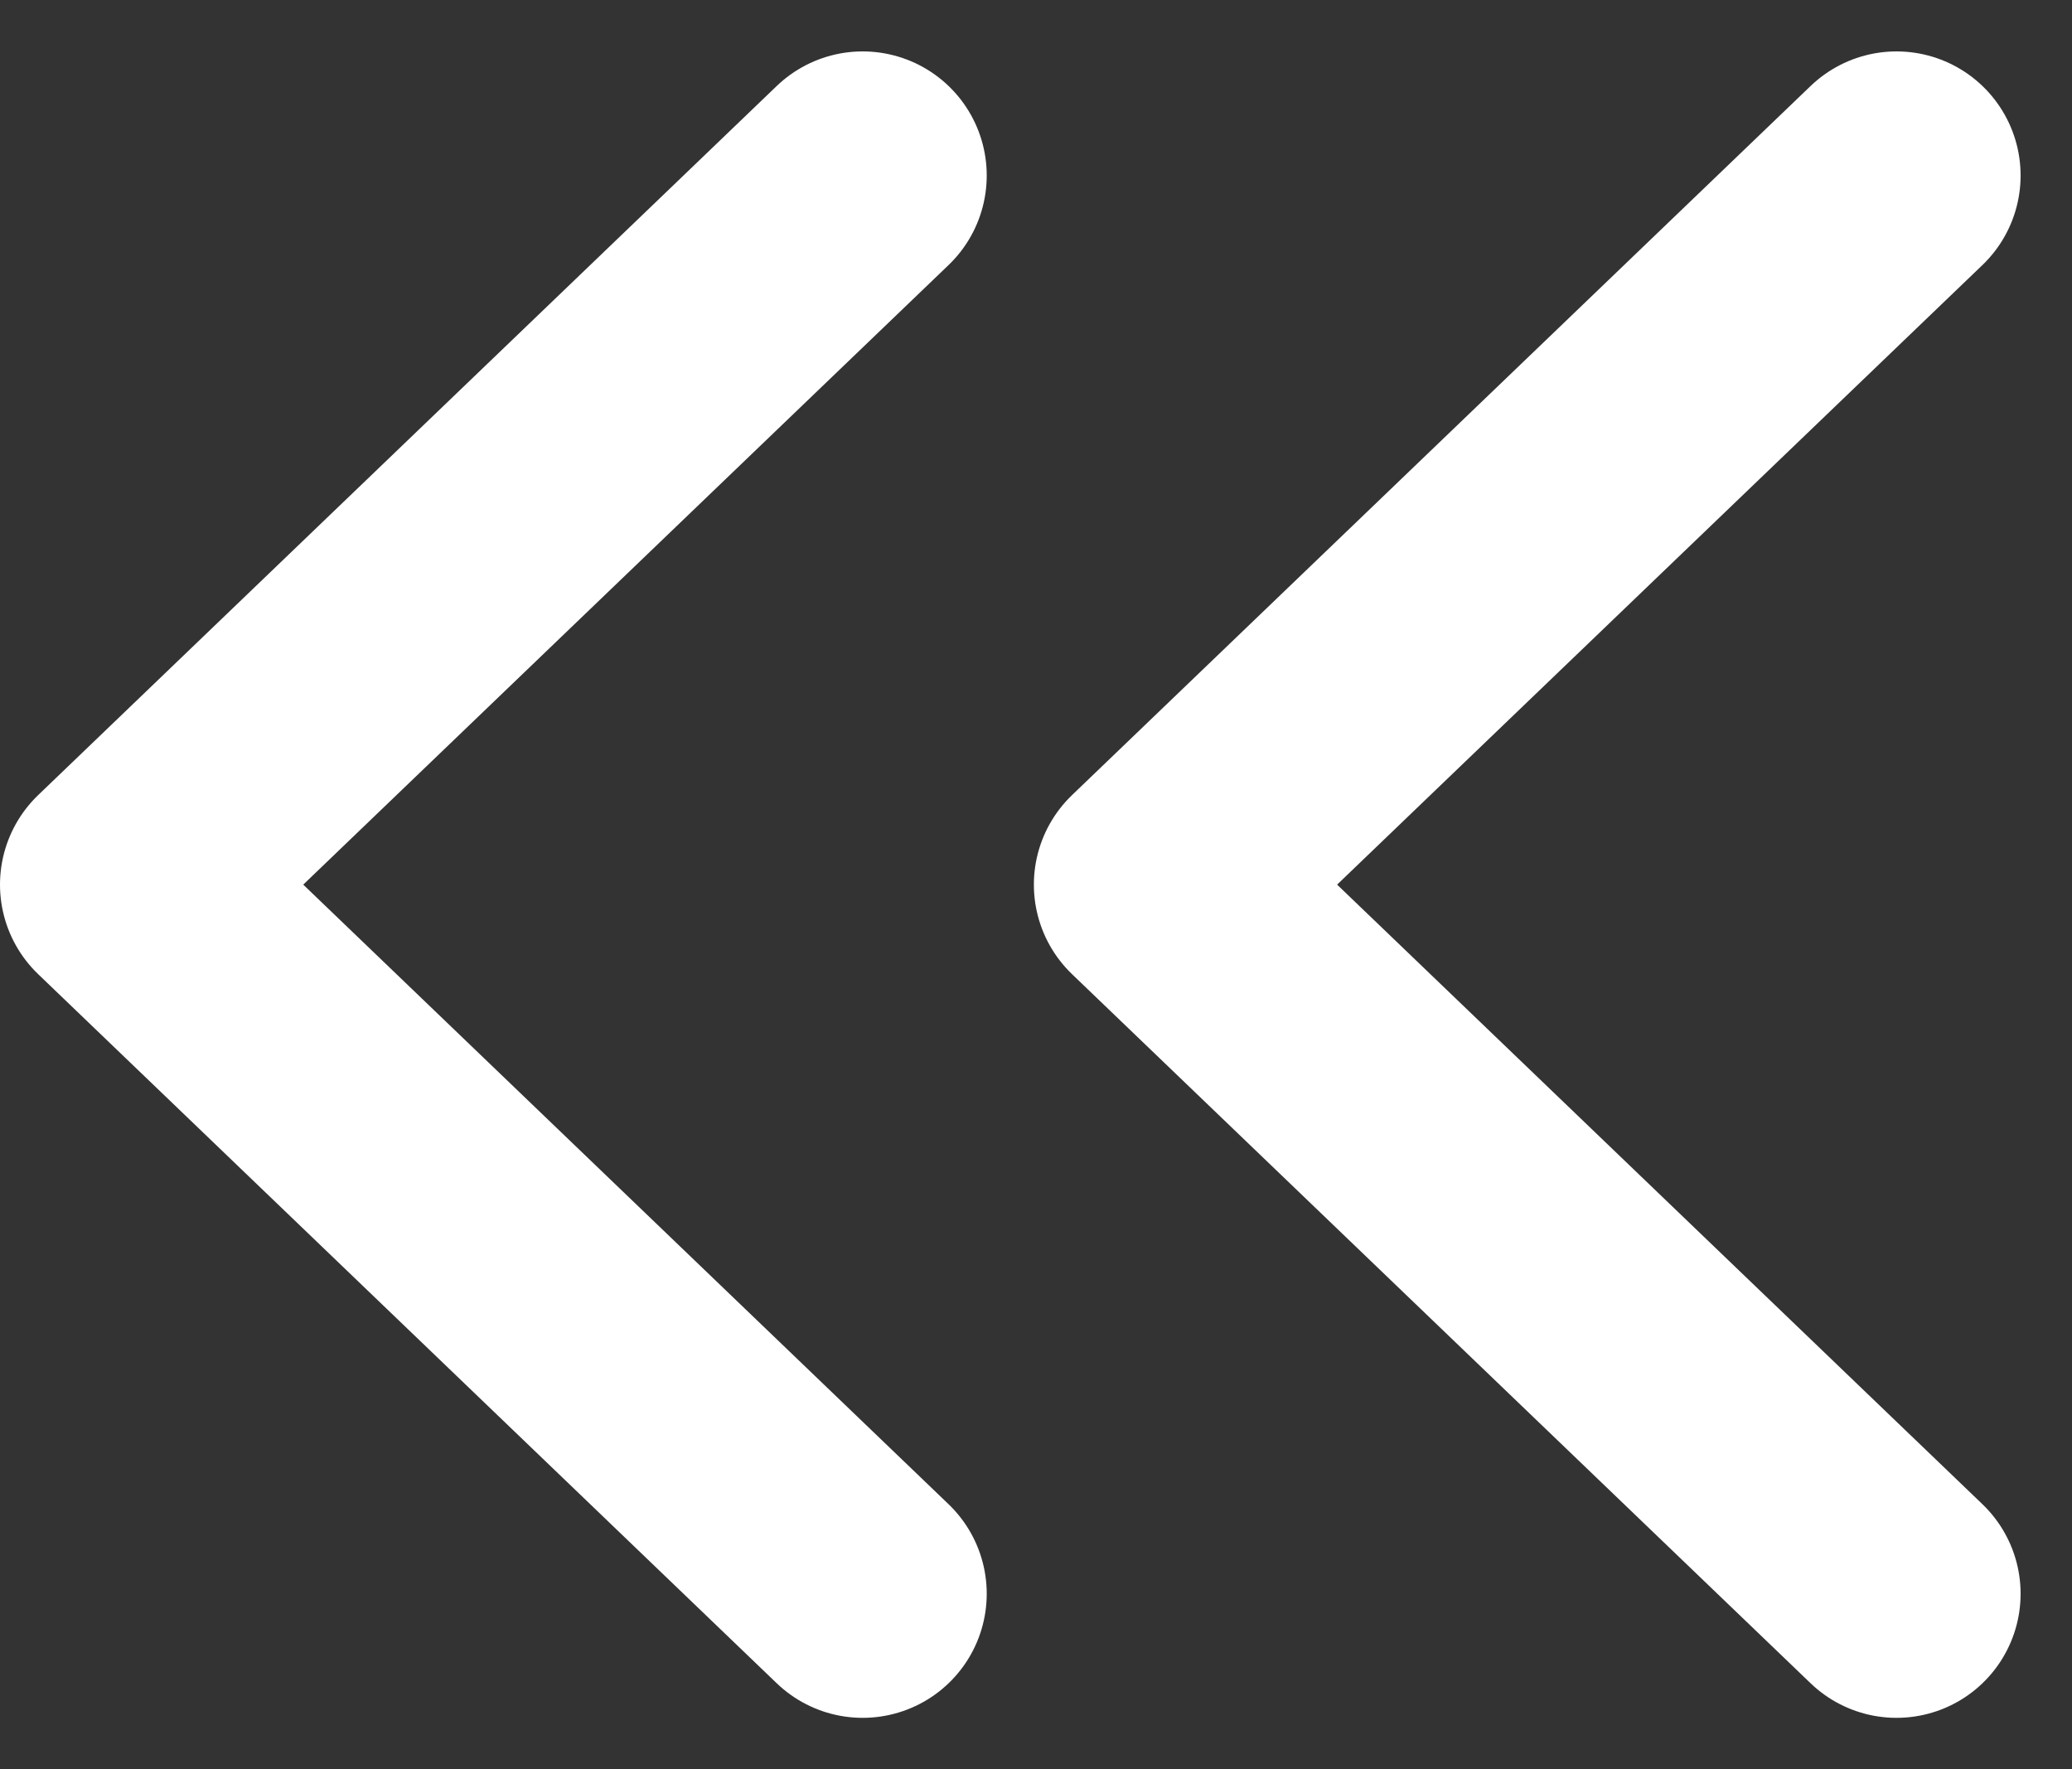 <svg xmlns="http://www.w3.org/2000/svg" width="11.69" height="9.979" viewBox="0 0 11.69 9.979">
  <rect x="0" y="0" width="11.69" height="9.979" fill="#333333" stroke="none"/>
  <g id="Button" transform="translate(0.7 -4.01)">
    <g id="Icon" transform="translate(0 5)">
      <path id="Path" d="M4.167,8,0,4,4.167,0" fill="none" stroke="#fff" stroke-linecap="round" stroke-linejoin="round" stroke-miterlimit="10" stroke-width="1.4"/>
      <path id="Path-2" data-name="Path" d="M4.167,8,0,4,4.167,0" transform="translate(5.833)" fill="none" stroke="#fff" stroke-linecap="round" stroke-linejoin="round" stroke-miterlimit="10" stroke-width="1.4"/>
    </g>
  </g>
</svg>
